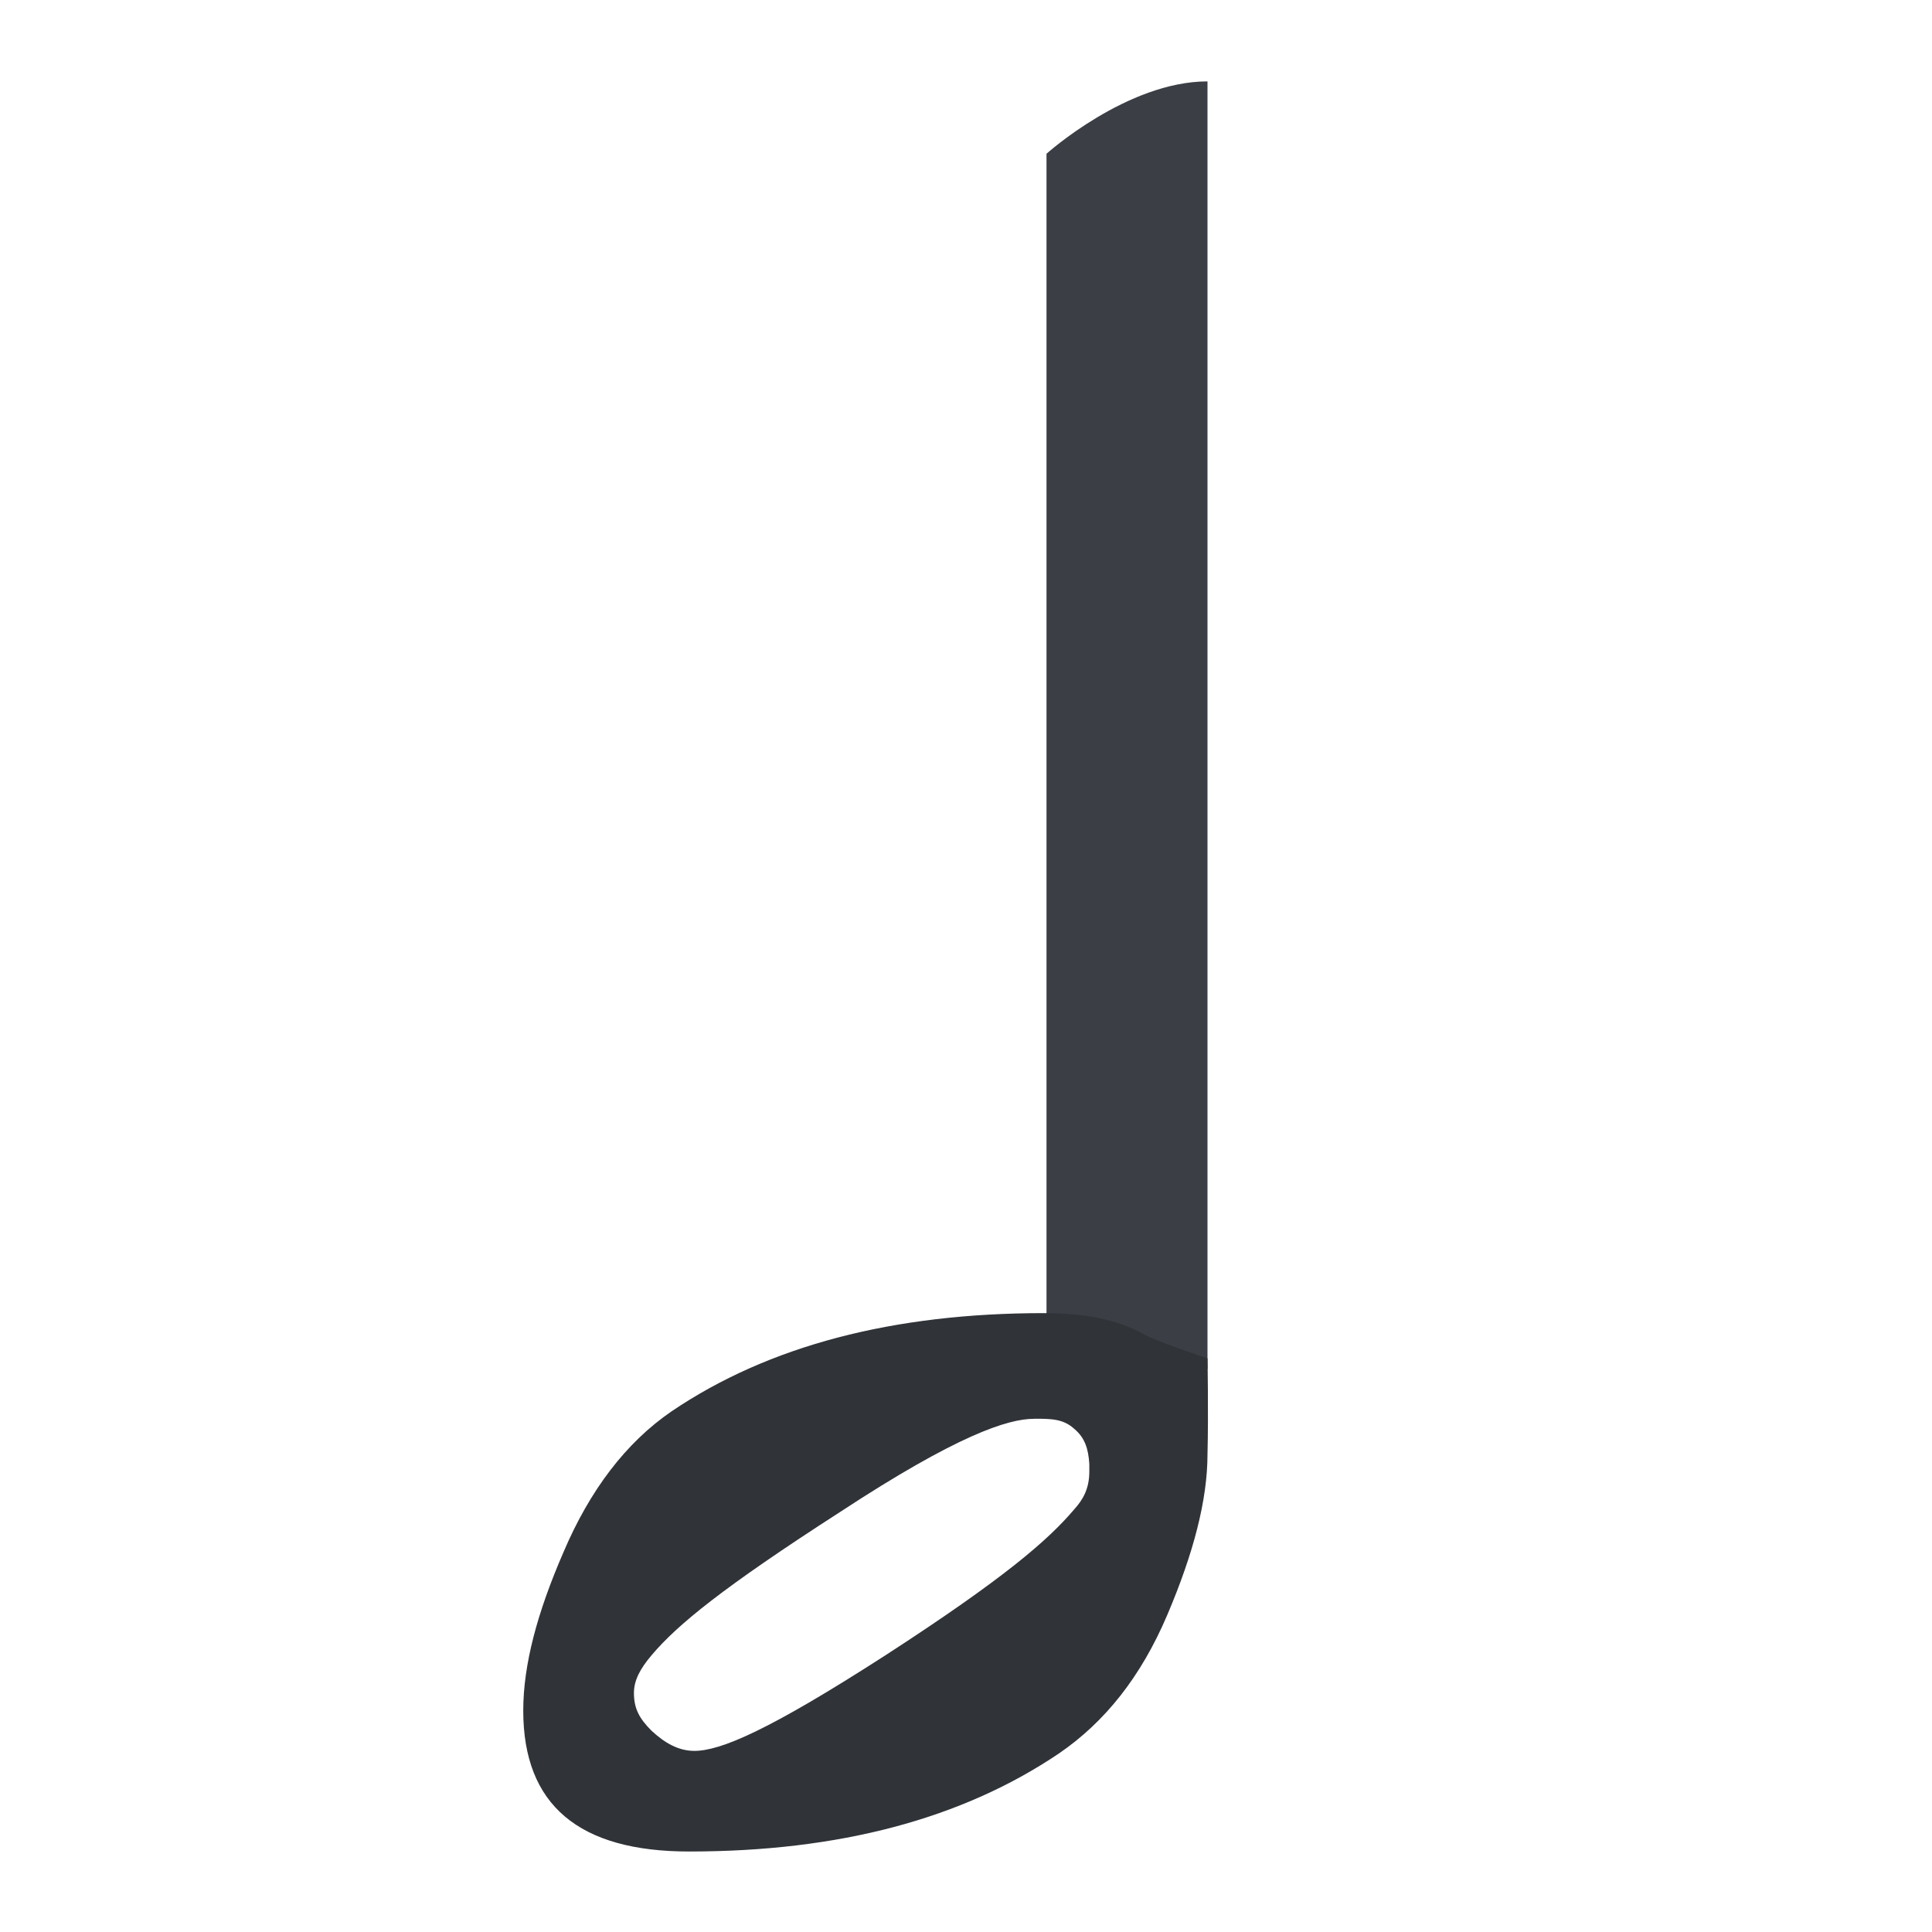 <?xml version='1.0'?><svg height='24' version='1.1' width='24' xmlns='http://www.w3.org/2000/svg'><g transform='translate(-364,-243)'><path d='m 377,244.91 c 0,0 1,-0.899 2,-0.899 2.6e-4,0.009 0,15.993 0,15.993 l -2,0 z' style='fill:#3b3f45;fill-rule:nonzero;stroke-width:1.508;enable-background:new'/><path d='m 376.969,259.312 c -1.875,0 -3.419,0.404 -4.625,1.219 -0.571,0.391 -1.018,0.984 -1.344,1.75 -0.326,0.75 -0.5,1.398 -0.5,1.969 -3e-5,1.174 0.693,1.751 2.062,1.75 1.858,3e-5 3.387,-0.404 4.594,-1.219 0.571,-0.391 1.018,-0.953 1.344,-1.719 0.326,-0.766 0.5,-1.429 0.5,-2 0.013,-0.506 0,-1.188 0,-1.188 0,0 -0.687,-0.227 -0.812,-0.312 -0.31,-0.163 -0.697,-0.251 -1.219,-0.25 z m -0.125,1.312 c 0.212,3e-5 0.364,4.9e-4 0.5,0.125 0.133,0.111 0.176,0.248 0.188,0.438 l 0,0.094 c -2e-5,0.213 -0.08,0.35 -0.188,0.469 -0.321,0.379 -0.868,0.856 -2.344,1.812 -1.454,0.937 -2.05,1.188 -2.375,1.188 -0.197,-3e-5 -0.367,-0.098 -0.531,-0.25 -0.15,-0.15 -0.219,-0.273 -0.219,-0.469 0,-0.156 0.075,-0.299 0.219,-0.469 0.322,-0.381 0.885,-0.841 2.344,-1.781 1.453,-0.953 2.082,-1.156 2.406,-1.156 z' style='fill:#303338'/></g></svg>